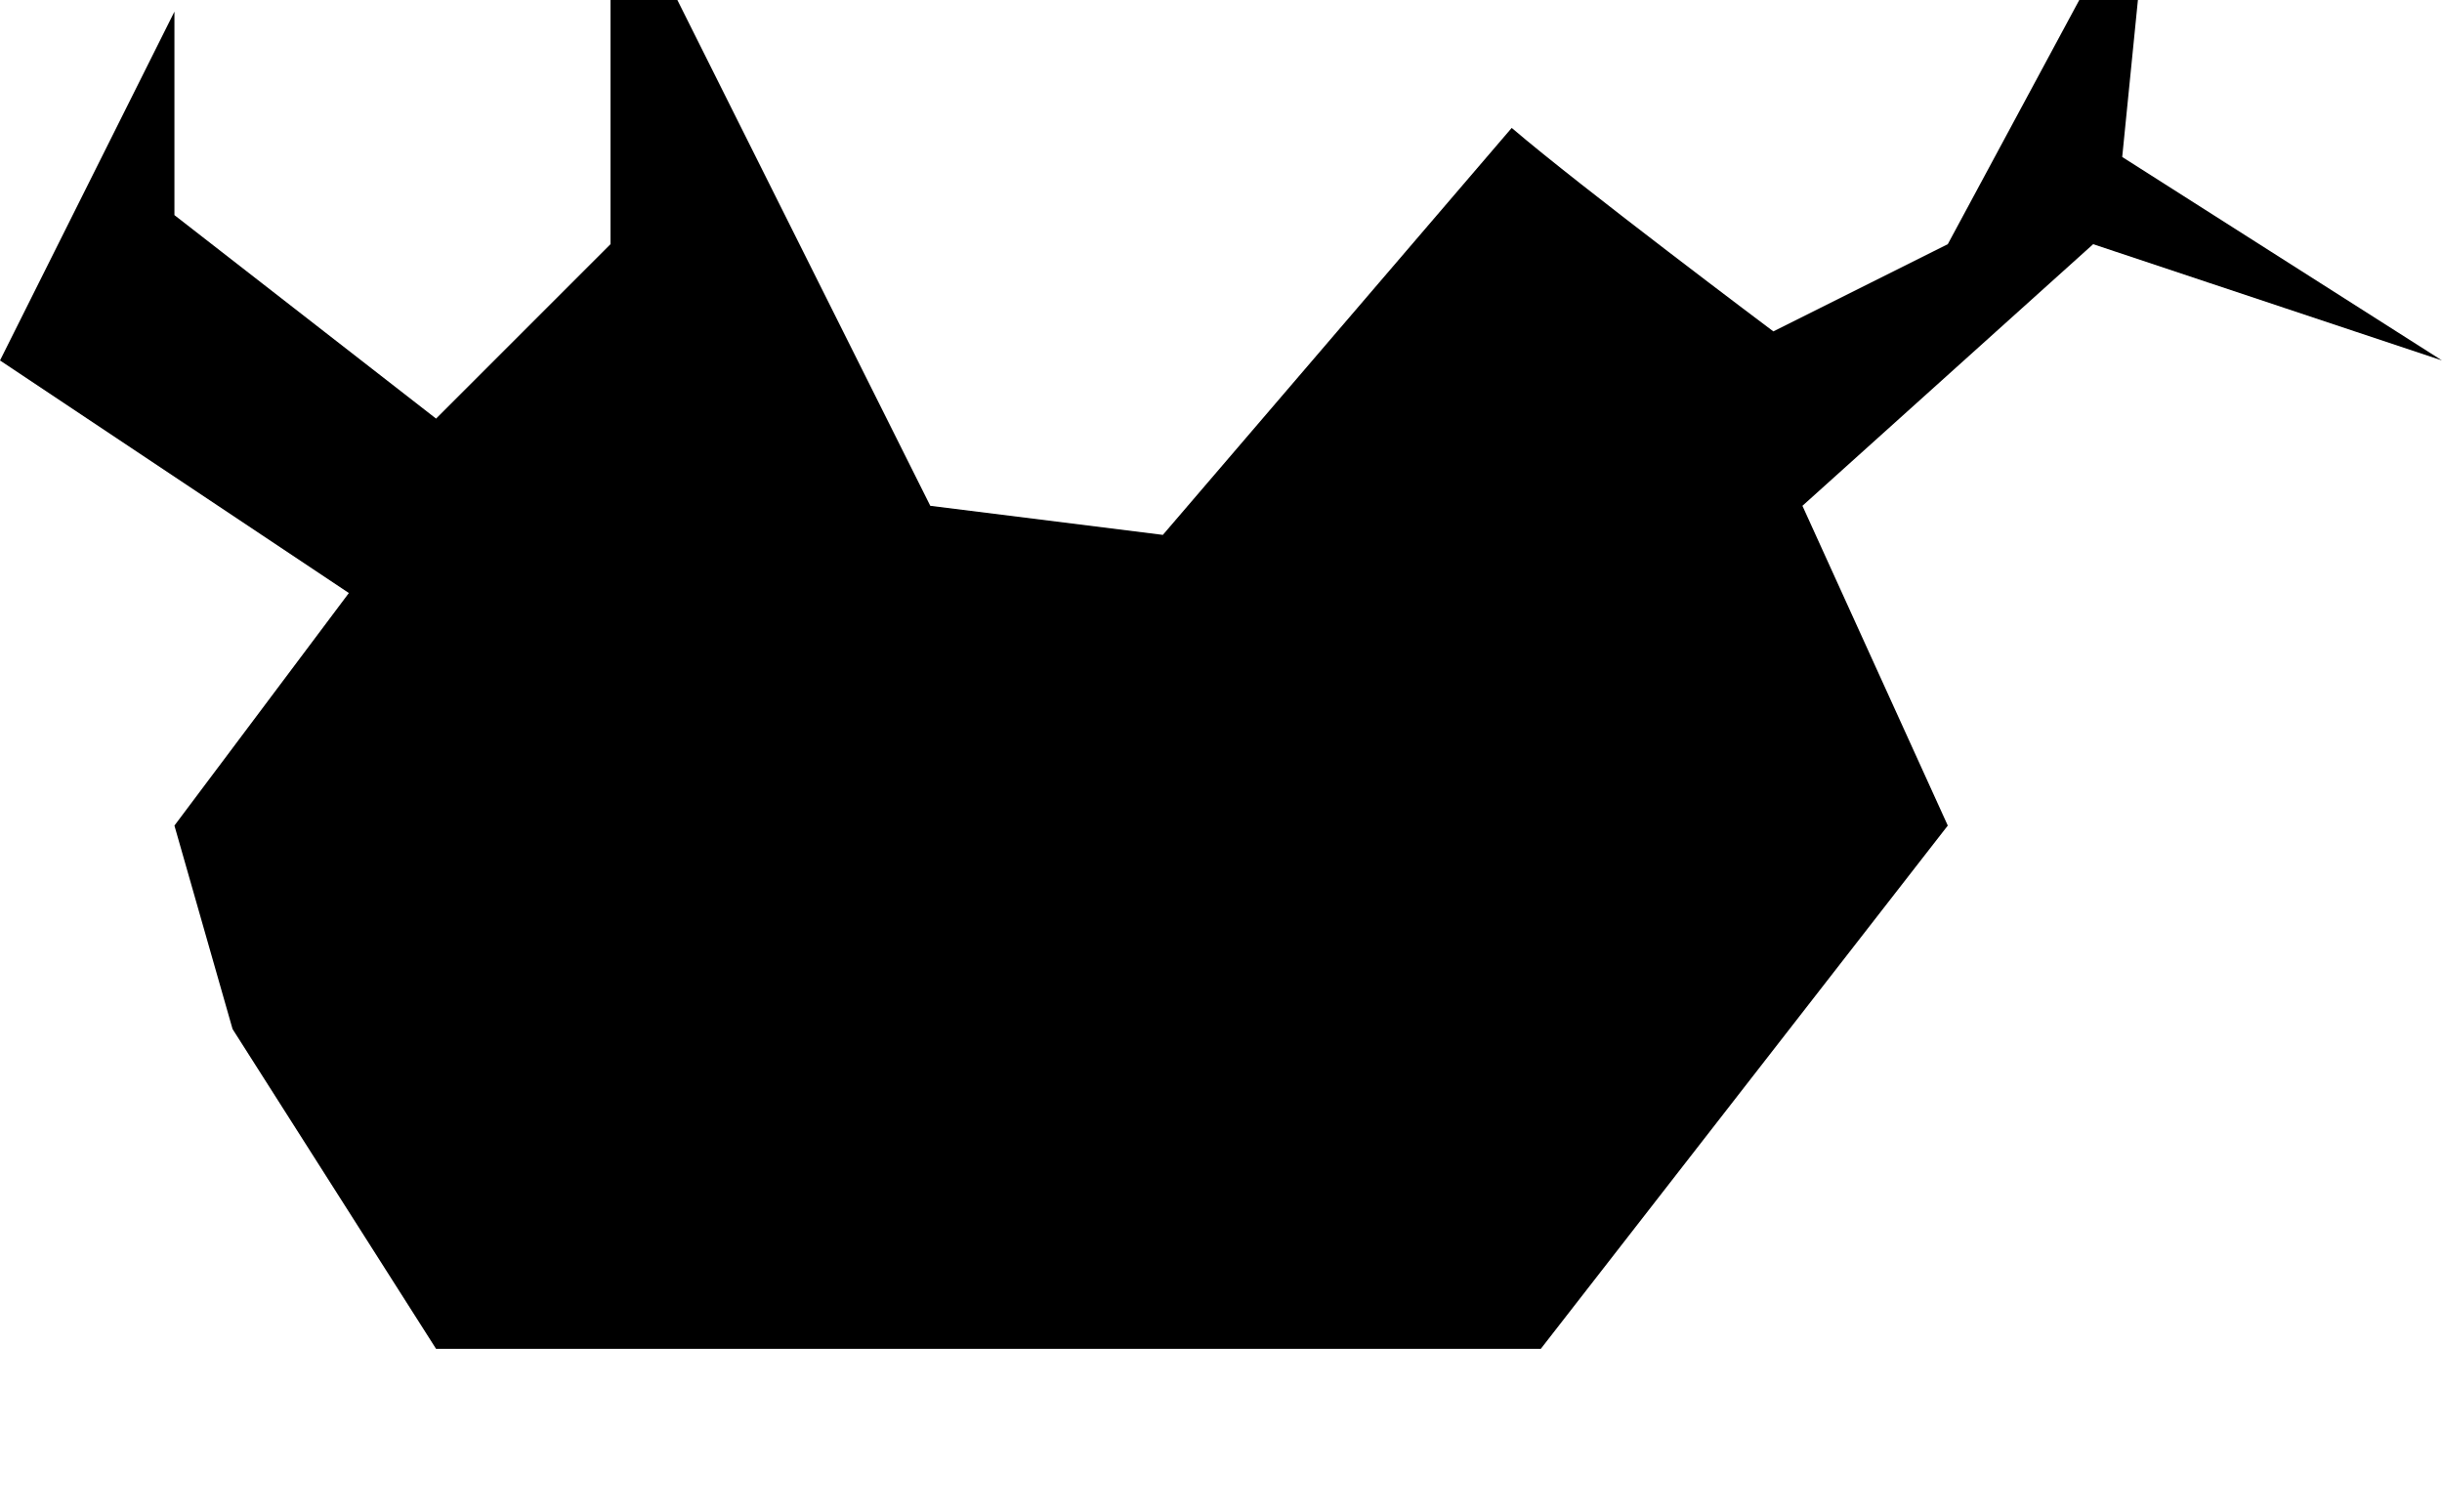 <svg width="42" height="26" viewBox="0 0 42 26" fill="none" xmlns="http://www.w3.org/2000/svg">
<g filter="url(#filter0_ii_1857_7777)">
<path d="M33.5 16.5L26.5 25.5H7.5L4 20L3 16.5L6 12.5L0 8.5L3 2.5V6L7.5 9.5L10.5 6.5V0L16 11L20 11.5L26 4.5C27.167 5.5 30.5 8 30.5 8L33.5 6.5L37 0L36.5 5L42 8.5L36 6.5L31 11L33.5 16.5Z" fill="black"/>
</g>
<defs>
<filter id="filter0_ii_1857_7777" x="0" y="0" width="42" height="25.5" filterUnits="userSpaceOnUse" color-interpolation-filters="sRGB">
<feFlood flood-opacity="0" result="BackgroundImageFix"/>
<feBlend mode="normal" in="SourceGraphic" in2="BackgroundImageFix" result="shape"/>
<feColorMatrix in="SourceAlpha" type="matrix" values="0 0 0 0 0 0 0 0 0 0 0 0 0 0 0 0 0 0 127 0" result="hardAlpha"/>
<feOffset dy="-1.3"/>
<feComposite in2="hardAlpha" operator="arithmetic" k2="-1" k3="1"/>
<feColorMatrix type="matrix" values="0 0 0 0 0.341 0 0 0 0 0.341 0 0 0 0 0.341 0 0 0 1 0"/>
<feBlend mode="normal" in2="shape" result="effect1_innerShadow_1857_7777"/>
<feColorMatrix in="SourceAlpha" type="matrix" values="0 0 0 0 0 0 0 0 0 0 0 0 0 0 0 0 0 0 127 0" result="hardAlpha"/>
<feOffset dy="-1"/>
<feComposite in2="hardAlpha" operator="arithmetic" k2="-1" k3="1"/>
<feColorMatrix type="matrix" values="0 0 0 0 0.341 0 0 0 0 0.341 0 0 0 0 0.341 0 0 0 1 0"/>
<feBlend mode="normal" in2="effect1_innerShadow_1857_7777" result="effect2_innerShadow_1857_7777"/>
</filter>
</defs>
</svg>
